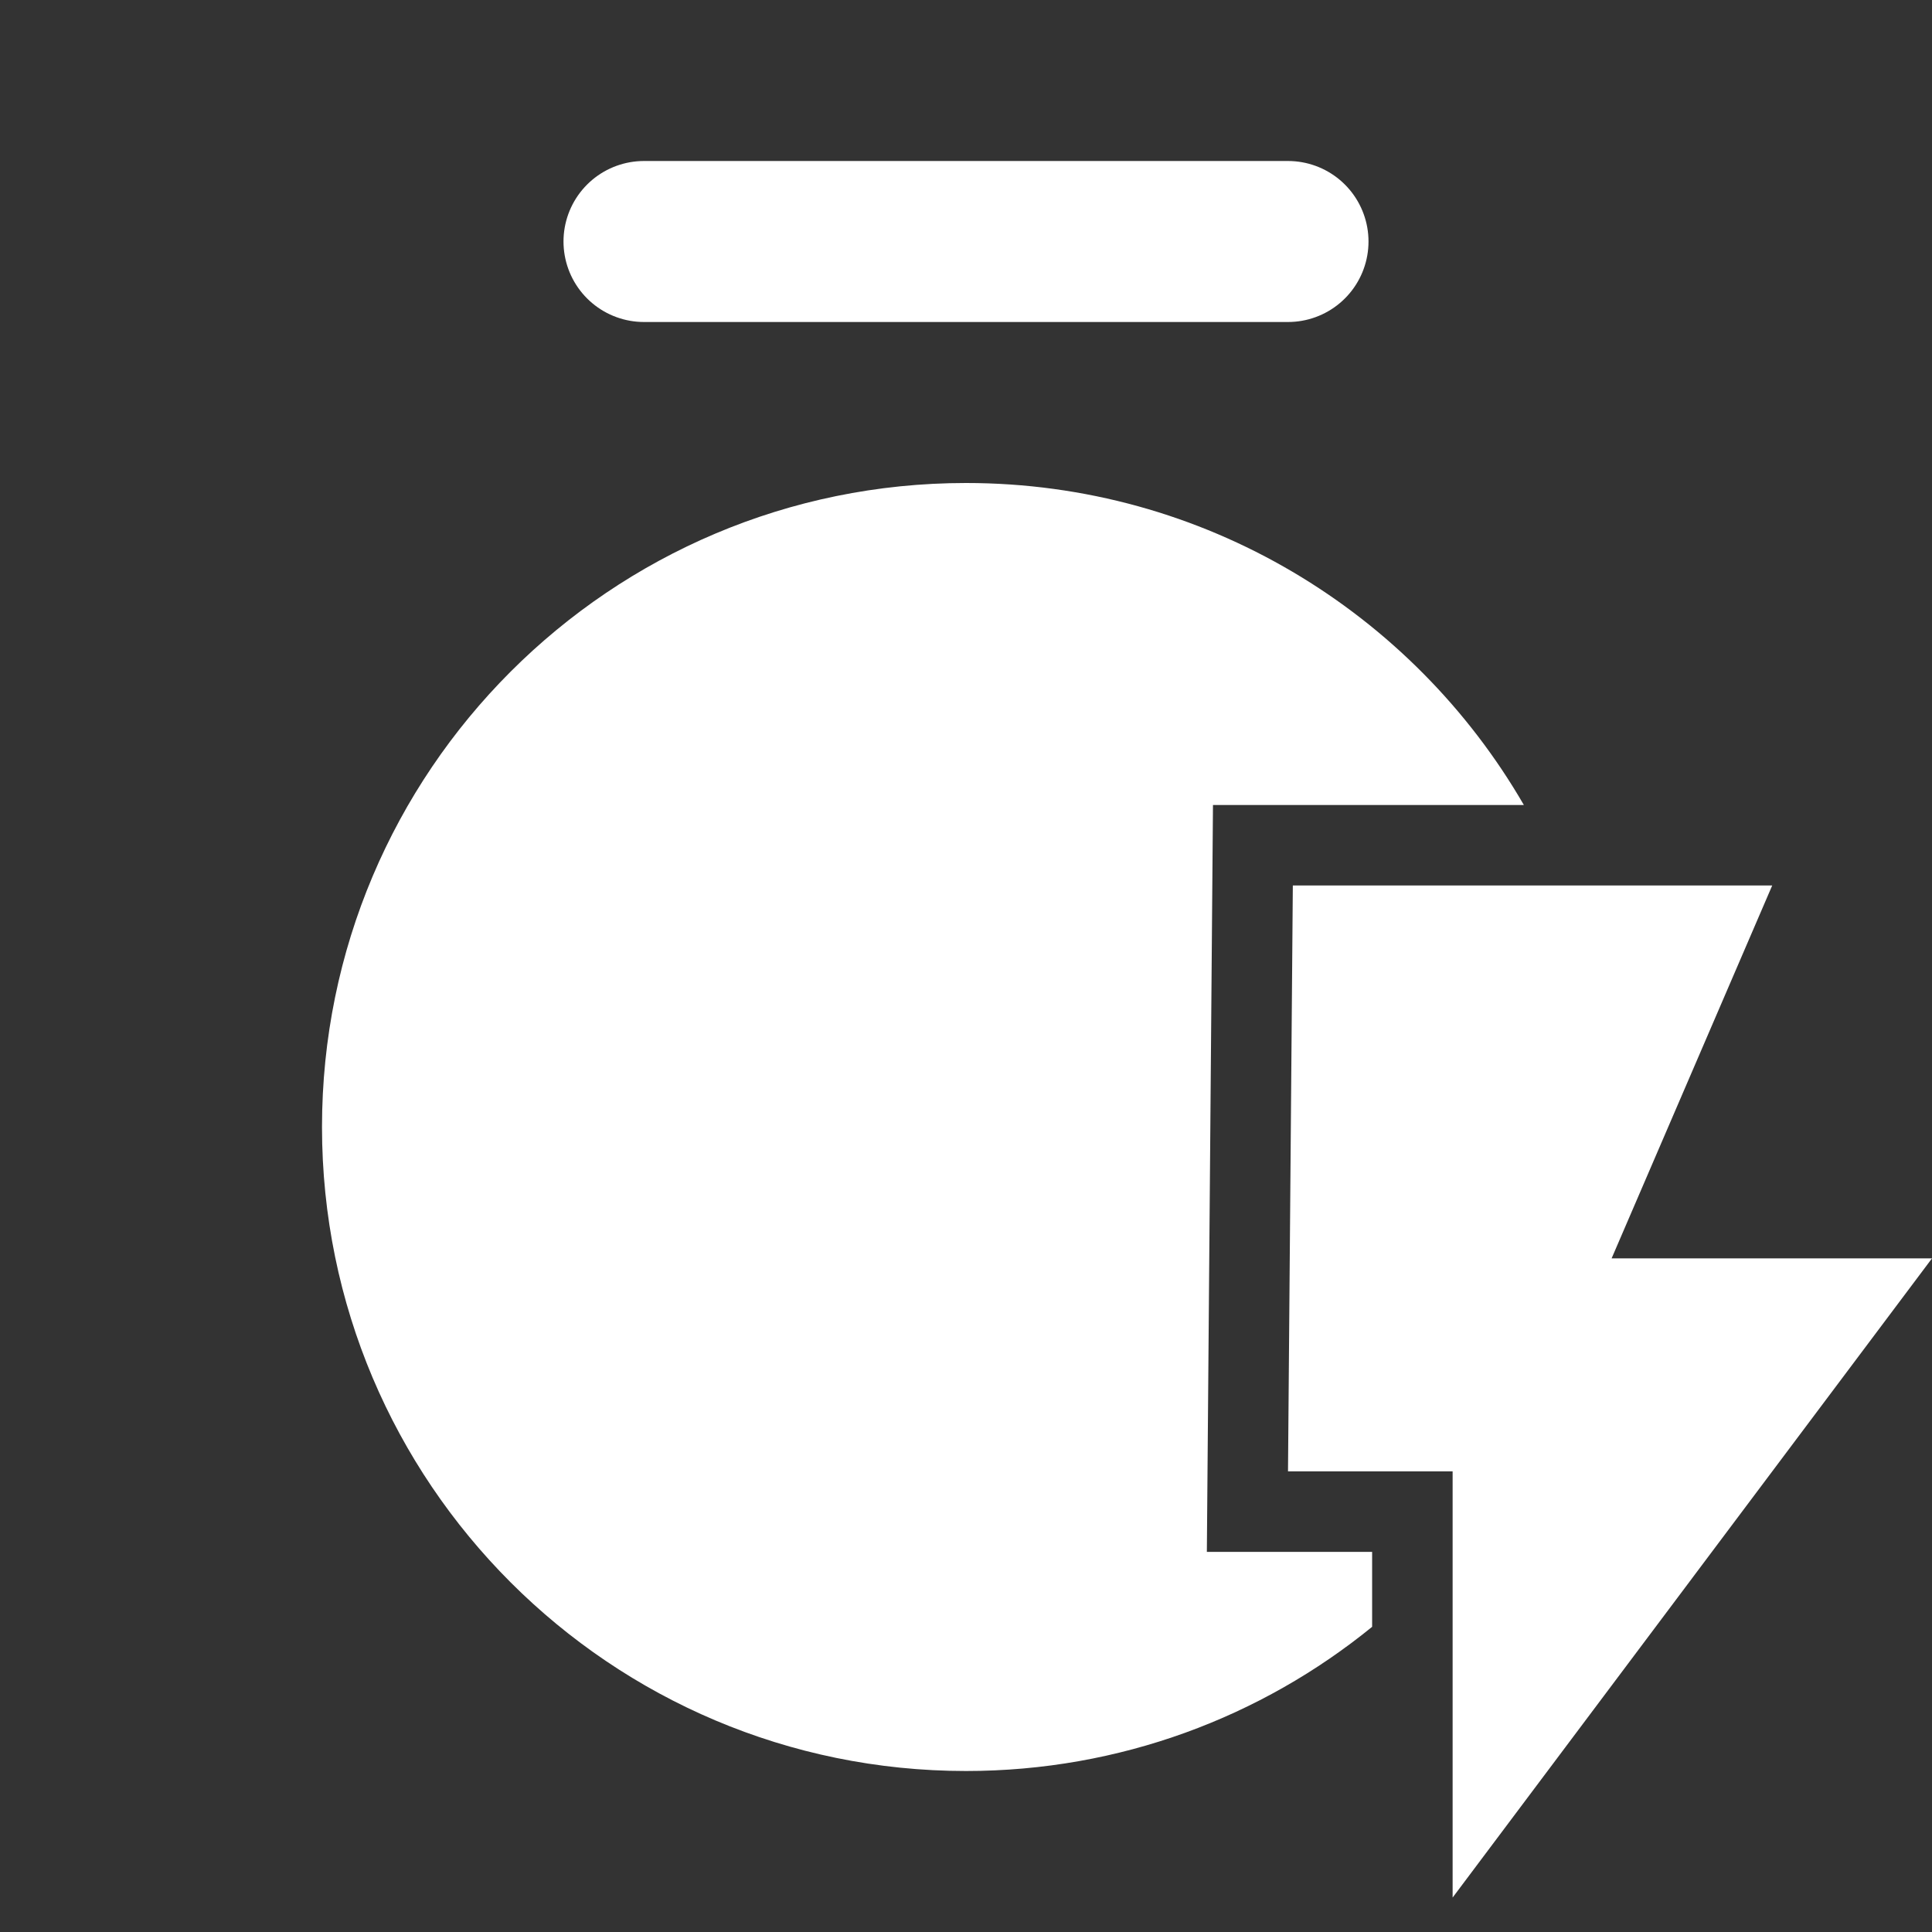 <svg width="24" height="24" viewBox="0 0 24 24" fill="none" xmlns="http://www.w3.org/2000/svg">
<rect x="0" y="0" width="24" height="24" fill="#333333" stroke="none"/>
<path fill-rule="evenodd" clip-rule="evenodd" d="M18.93 10H15.068L14.992 19.278H17.045V20.209C15.669 21.329 13.913 22 12 22C7.582 22 4 18.418 4 14C4 9.582 7.582 6 12 6C14.961 6 17.547 7.609 18.93 10Z" fill="#fff"/>
<path d="M16.06 11L16 18.278H18.045V23.572L24 15.632H20.02L22.015 11H16.06Z" fill="#fff"/>
<path d="M8 3H16" stroke="#fff" stroke-width="2" stroke-linecap="round"/>
<path d="M12 10L12 14" stroke="white" stroke-width="1.5" stroke-linecap="round"/>
</svg>
